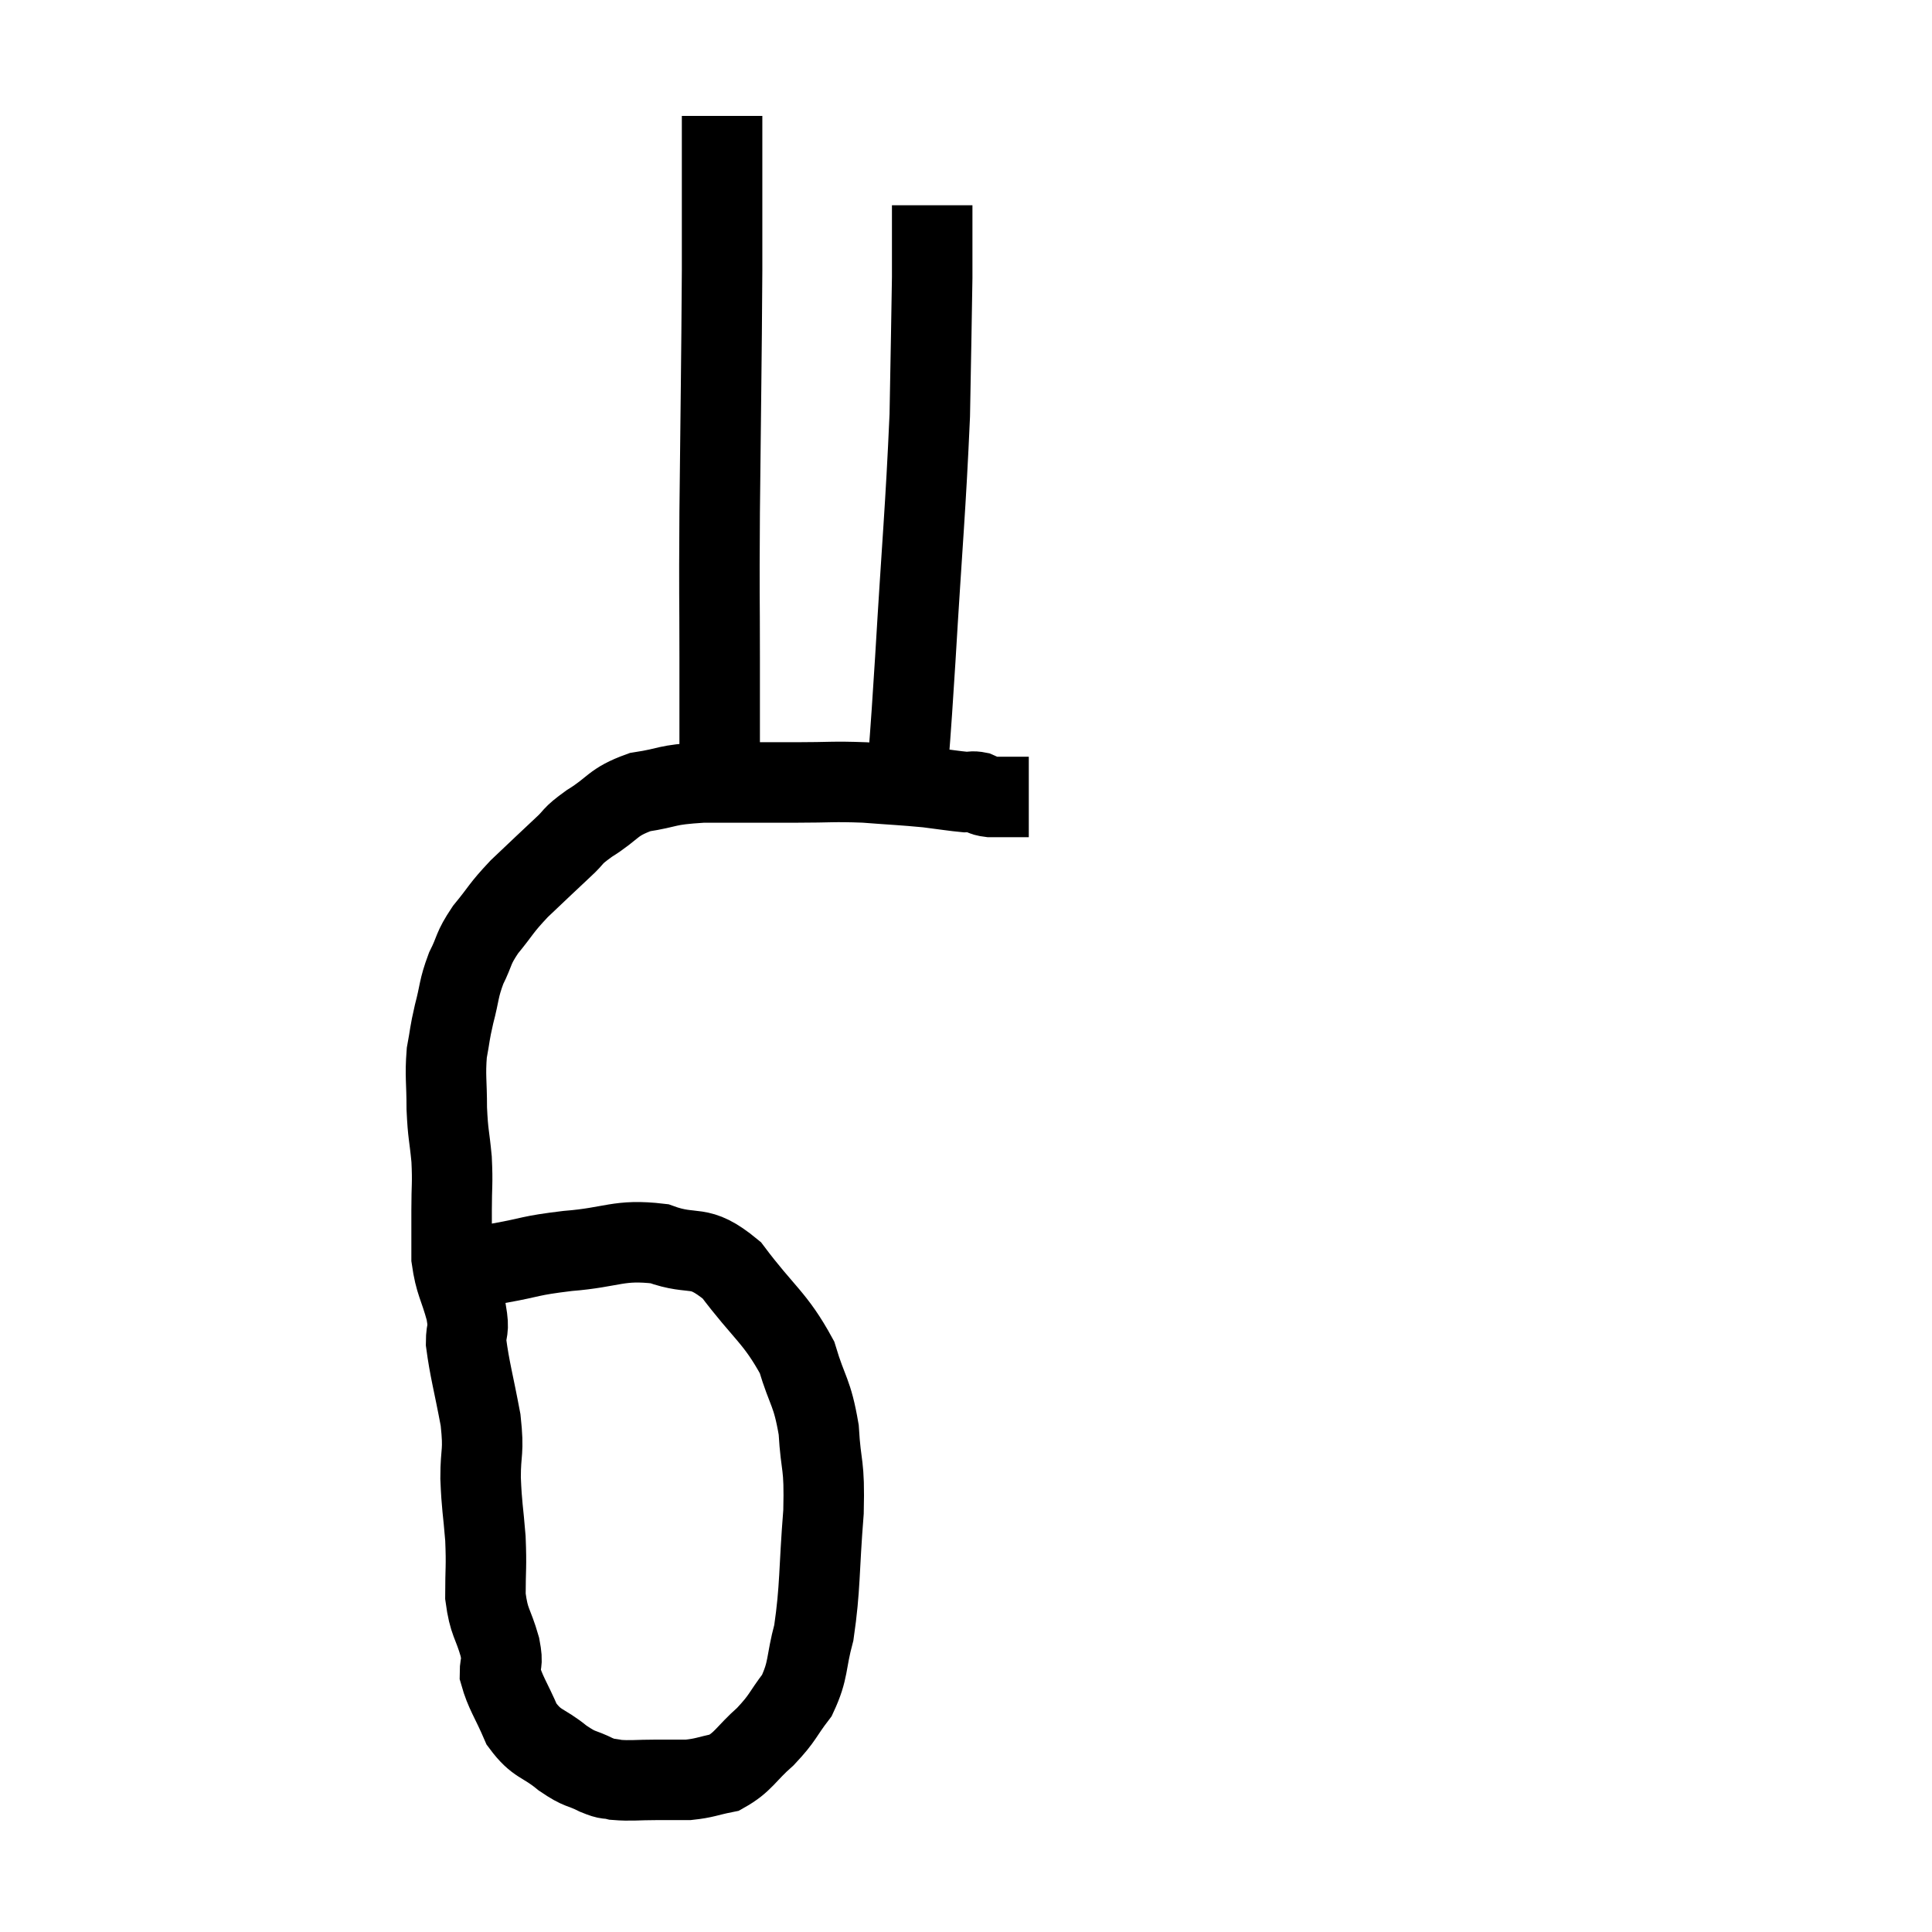 <svg width="48" height="48" viewBox="0 0 48 48" xmlns="http://www.w3.org/2000/svg"><path d="M 10.68 31.68 C 11.55 31.53, 11.565 31.53, 12.42 31.38 C 13.26 31.23, 13.11 31.2, 14.1 31.08 C 15.24 30.99, 15.36 30.78, 16.38 30.9 C 17.28 31.23, 17.325 30.855, 18.18 31.56 C 18.99 32.64, 19.26 32.73, 19.8 33.72 C 20.07 34.62, 20.175 34.56, 20.34 35.52 C 20.4 36.54, 20.49 36.3, 20.46 37.56 C 20.34 39.06, 20.385 39.42, 20.22 40.56 C 20.01 41.34, 20.1 41.475, 19.8 42.12 C 19.41 42.63, 19.47 42.66, 19.02 43.14 C 18.51 43.59, 18.48 43.77, 18 44.04 C 17.55 44.13, 17.52 44.175, 17.1 44.22 C 16.71 44.22, 16.77 44.22, 16.32 44.22 C 15.81 44.22, 15.675 44.25, 15.3 44.22 C 15.06 44.16, 15.15 44.235, 14.82 44.1 C 14.4 43.89, 14.445 43.995, 13.98 43.68 C 13.47 43.26, 13.35 43.365, 12.96 42.84 C 12.69 42.21, 12.555 42.06, 12.42 41.58 C 12.42 41.25, 12.51 41.4, 12.42 40.92 C 12.24 40.29, 12.15 40.335, 12.06 39.66 C 12.06 38.94, 12.09 38.955, 12.06 38.22 C 12 37.47, 11.97 37.455, 11.94 36.72 C 11.94 36, 12.03 36.12, 11.94 35.28 C 11.76 34.32, 11.67 34.035, 11.58 33.36 C 11.58 32.97, 11.67 33.105, 11.58 32.58 C 11.4 31.92, 11.31 31.89, 11.22 31.26 C 11.22 30.66, 11.22 30.675, 11.22 30.06 C 11.22 29.43, 11.25 29.43, 11.22 28.8 C 11.16 28.17, 11.13 28.2, 11.1 27.54 C 11.1 26.85, 11.055 26.745, 11.1 26.16 C 11.19 25.68, 11.16 25.725, 11.28 25.2 C 11.43 24.63, 11.385 24.585, 11.58 24.06 C 11.82 23.58, 11.73 23.595, 12.06 23.1 C 12.48 22.59, 12.42 22.59, 12.9 22.08 C 13.44 21.57, 13.545 21.465, 13.98 21.06 C 14.31 20.76, 14.16 20.805, 14.64 20.46 C 15.27 20.07, 15.195 19.935, 15.9 19.68 C 16.68 19.56, 16.485 19.5, 17.46 19.44 C 18.63 19.44, 18.795 19.44, 19.8 19.44 C 20.64 19.44, 20.67 19.41, 21.48 19.44 C 22.26 19.5, 22.41 19.5, 23.04 19.56 C 23.52 19.62, 23.685 19.65, 24 19.68 C 24.15 19.68, 24.15 19.65, 24.3 19.68 C 24.45 19.74, 24.36 19.77, 24.6 19.8 C 24.93 19.8, 25.02 19.8, 25.26 19.8 L 25.56 19.8" fill="none" stroke="black" stroke-width="2"></path><path d="M 17.88 19.14 C 17.88 17.73, 17.88 17.925, 17.88 16.32 C 17.88 14.52, 17.865 15.12, 17.88 12.72 C 17.91 9.72, 17.925 9.18, 17.94 6.72 C 17.94 4.8, 17.94 3.84, 17.94 2.88 C 17.94 2.88, 17.94 2.88, 17.94 2.88 L 17.94 2.88" fill="none" stroke="black" stroke-width="2"></path><path d="M 22.5 19.8 C 22.62 18.09, 22.59 18.75, 22.74 16.38 C 22.92 13.35, 22.995 12.69, 23.1 10.32 C 23.13 8.61, 23.145 7.95, 23.16 6.9 C 23.16 6.51, 23.16 6.495, 23.16 6.12 C 23.16 5.76, 23.16 5.655, 23.16 5.4 C 23.16 5.25, 23.16 5.175, 23.16 5.1 L 23.16 5.1" fill="none" stroke="black" stroke-width="2"></path></svg>